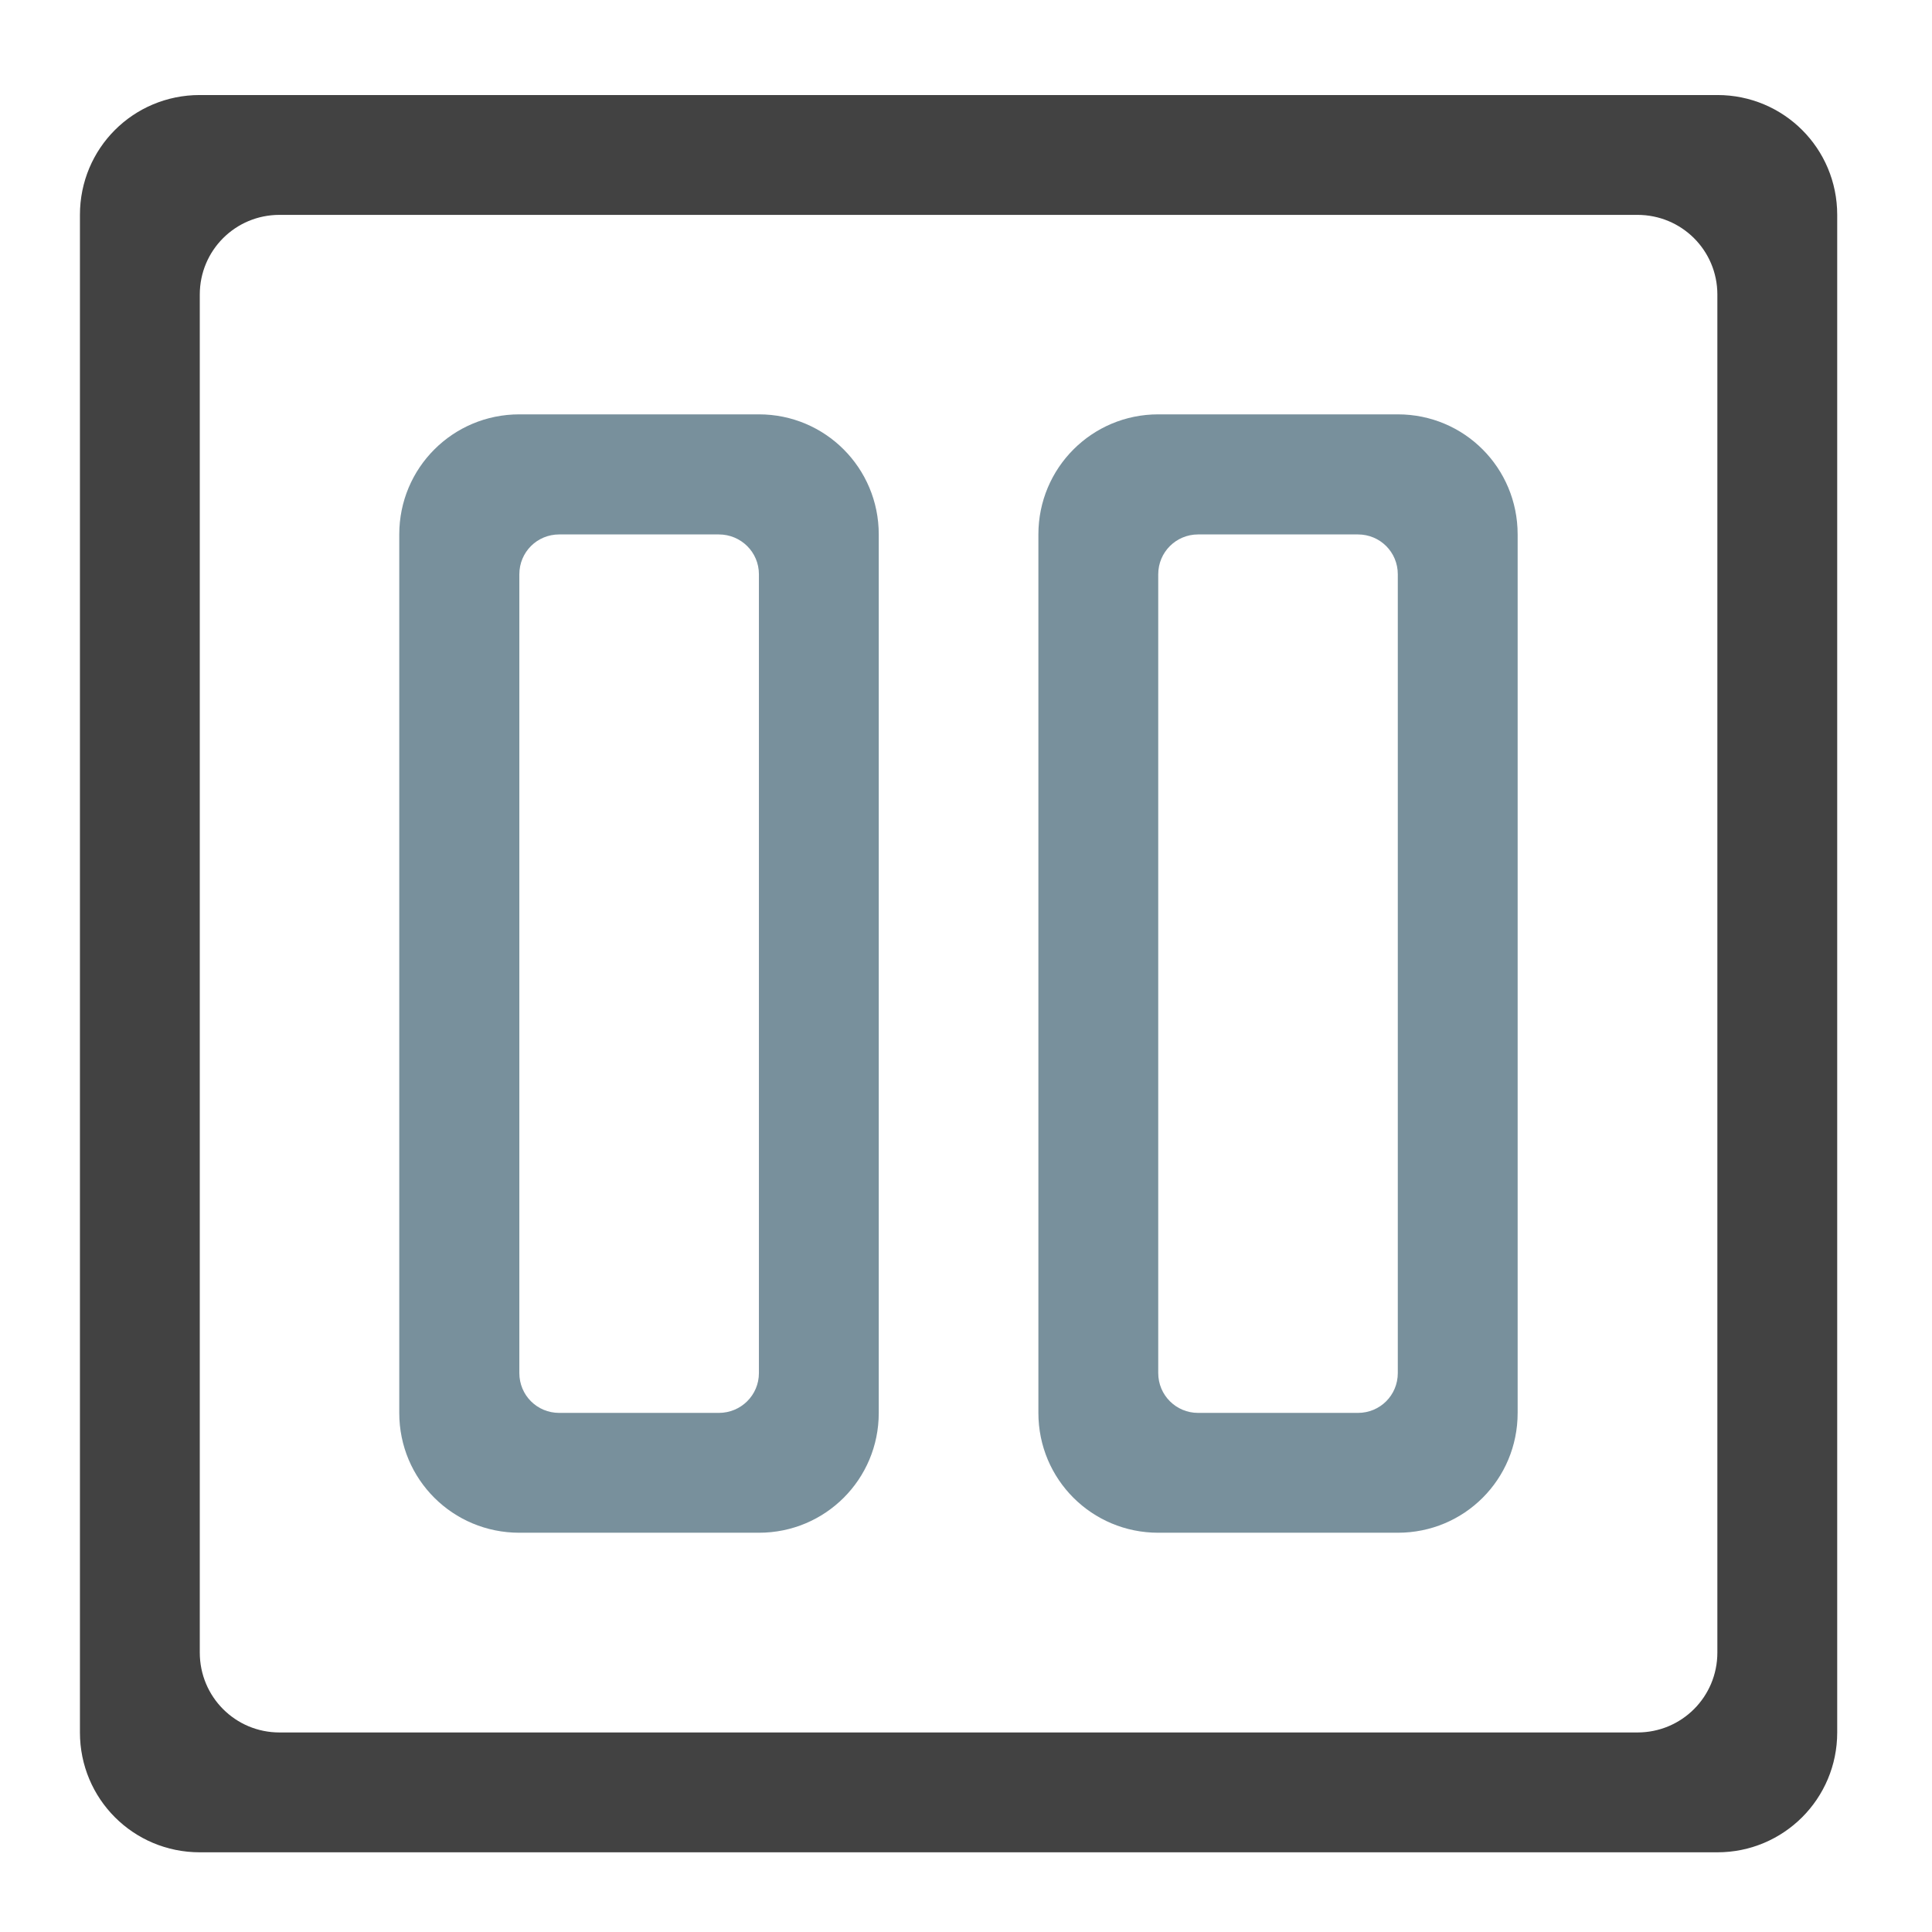 <?xml version="1.0" encoding="UTF-8"?>
<svg xmlns="http://www.w3.org/2000/svg" xmlns:xlink="http://www.w3.org/1999/xlink" width="32pt" height="32pt" viewBox="0 0 32 32" version="1.1">
<g id="surface1">
<path style=" stroke:none;fill-rule:nonzero;fill:rgb(25.882%,25.882%,25.882%);fill-opacity:1;" d="M 3.309 1.574 C 2.207 1.574 1.324 2.457 1.324 3.559 L 1.324 28.695 C 1.324 29.793 2.207 30.68 3.309 30.68 L 28.445 30.68 C 29.543 30.68 30.43 29.793 30.43 28.695 L 30.43 3.559 C 30.43 2.457 29.543 1.574 28.445 1.574 Z M 4.629 3.559 L 27.121 3.559 C 27.855 3.559 28.445 4.148 28.445 4.879 L 28.445 27.371 C 28.445 28.105 27.855 28.695 27.121 28.695 L 4.629 28.695 C 3.898 28.695 3.309 28.105 3.309 27.371 L 3.309 4.879 C 3.309 4.148 3.898 3.559 4.629 3.559 Z M 4.629 3.559 "/>
<path style=" stroke:none;fill-rule:nonzero;fill:rgb(47.059%,56.471%,61.176%);fill-opacity:1;" d="M 8.602 6.863 C 7.5 6.863 6.613 7.75 6.613 8.852 L 6.613 23.402 C 6.613 24.504 7.5 25.387 8.602 25.387 L 12.57 25.387 C 13.668 25.387 14.555 24.504 14.555 23.402 L 14.555 8.852 C 14.555 7.75 13.668 6.863 12.57 6.863 Z M 9.262 8.852 L 11.906 8.852 C 12.273 8.852 12.57 9.145 12.57 9.512 L 12.57 22.742 C 12.57 23.109 12.273 23.402 11.906 23.402 L 9.262 23.402 C 8.895 23.402 8.602 23.109 8.602 22.742 L 8.602 9.512 C 8.602 9.145 8.895 8.852 9.262 8.852 Z M 9.262 8.852 "/>
<path style=" stroke:none;fill-rule:nonzero;fill:rgb(47.059%,56.471%,61.176%);fill-opacity:1;" d="M 19.184 6.863 C 18.086 6.863 17.199 7.75 17.199 8.852 L 17.199 23.402 C 17.199 24.504 18.086 25.387 19.184 25.387 L 23.152 25.387 C 24.254 25.387 25.137 24.504 25.137 23.402 L 25.137 8.852 C 25.137 7.75 24.254 6.863 23.152 6.863 Z M 19.844 8.852 L 22.492 8.852 C 22.859 8.852 23.152 9.145 23.152 9.512 L 23.152 22.742 C 23.152 23.109 22.859 23.402 22.492 23.402 L 19.844 23.402 C 19.48 23.402 19.184 23.109 19.184 22.742 L 19.184 9.512 C 19.184 9.145 19.48 8.852 19.844 8.852 Z M 19.844 8.852 "/>
</g>
</svg>
